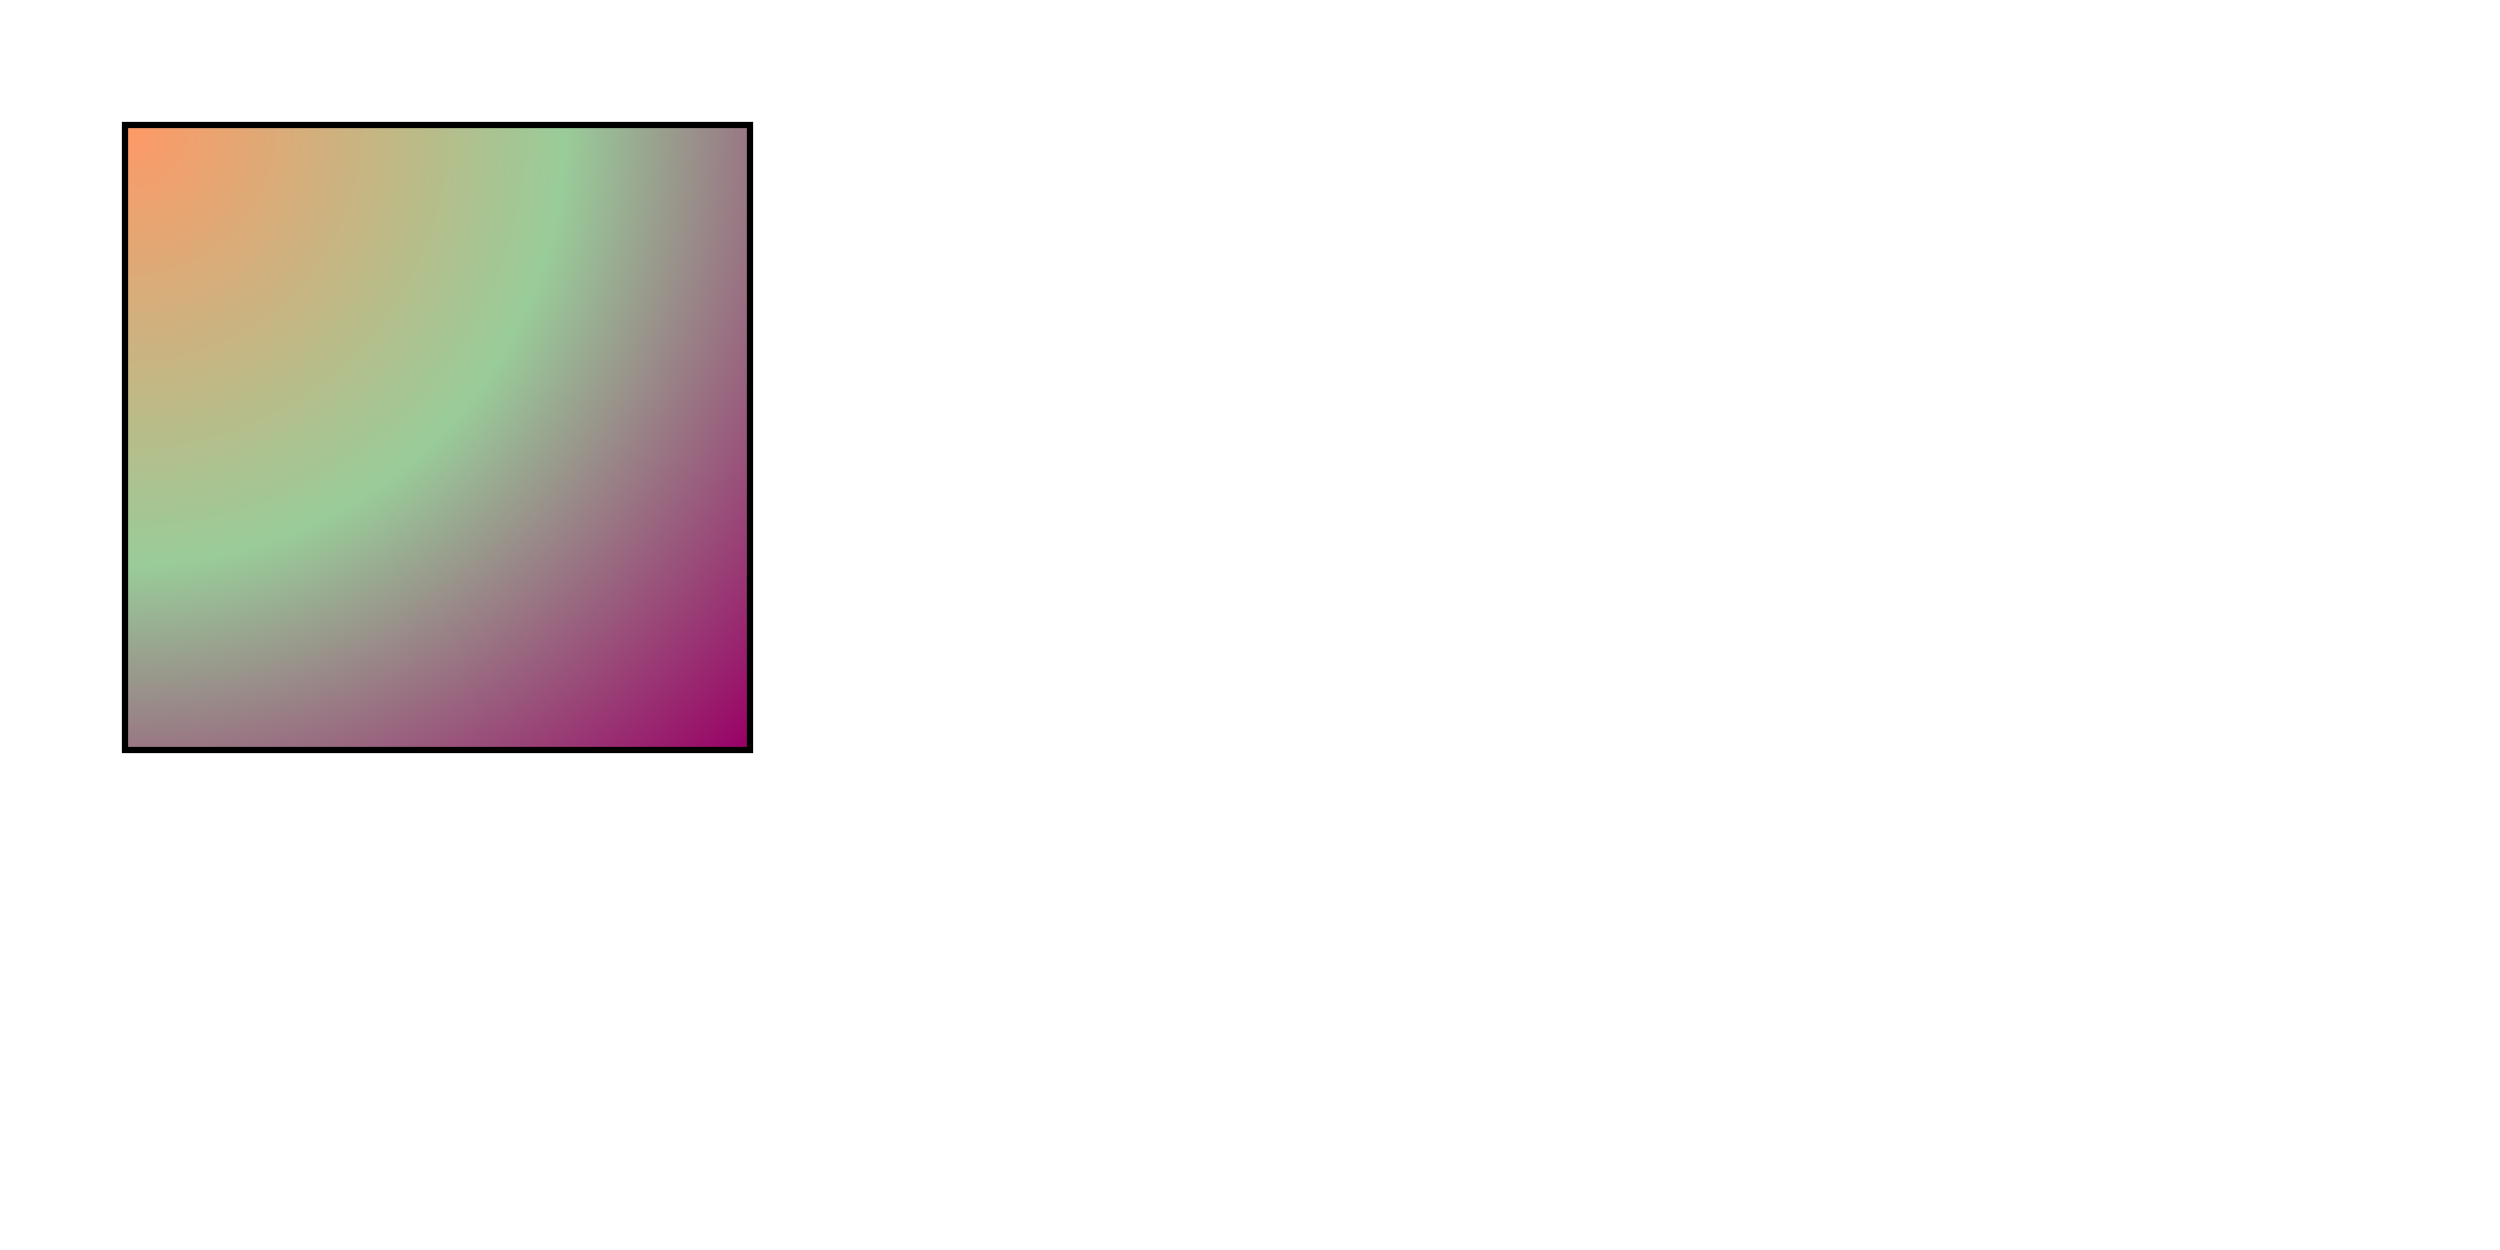 <!DOCTYPE svg PUBLIC "-//W3C//DTD SVG 1.1//EN"
   "http://www.w3.org/Graphics/SVG/1.1/DTD/svg11.dtd">

<svg width="400px" height="200px" viewBox="0 0 400 200"
  xmlns="http://www.w3.org/2000/svg">
  
  <title>Setting limits for a radial gradient</title>
 
  <defs>
    <radialGradient id="center_origin"
      cx="0%" cy="0%" r="141%">
        <stop offset="0%" style="stop-color: #f96;"/>
        <stop offset="50%" style="stop-color: #9c9;"/>
        <stop offset="100%" style="stop-color: #906;"/>
    </radialGradient>
  </defs>

  <rect x="20" y="20" width="100" height="100"
      style="fill: url(#center_origin); stroke: black;"/>
</svg>
